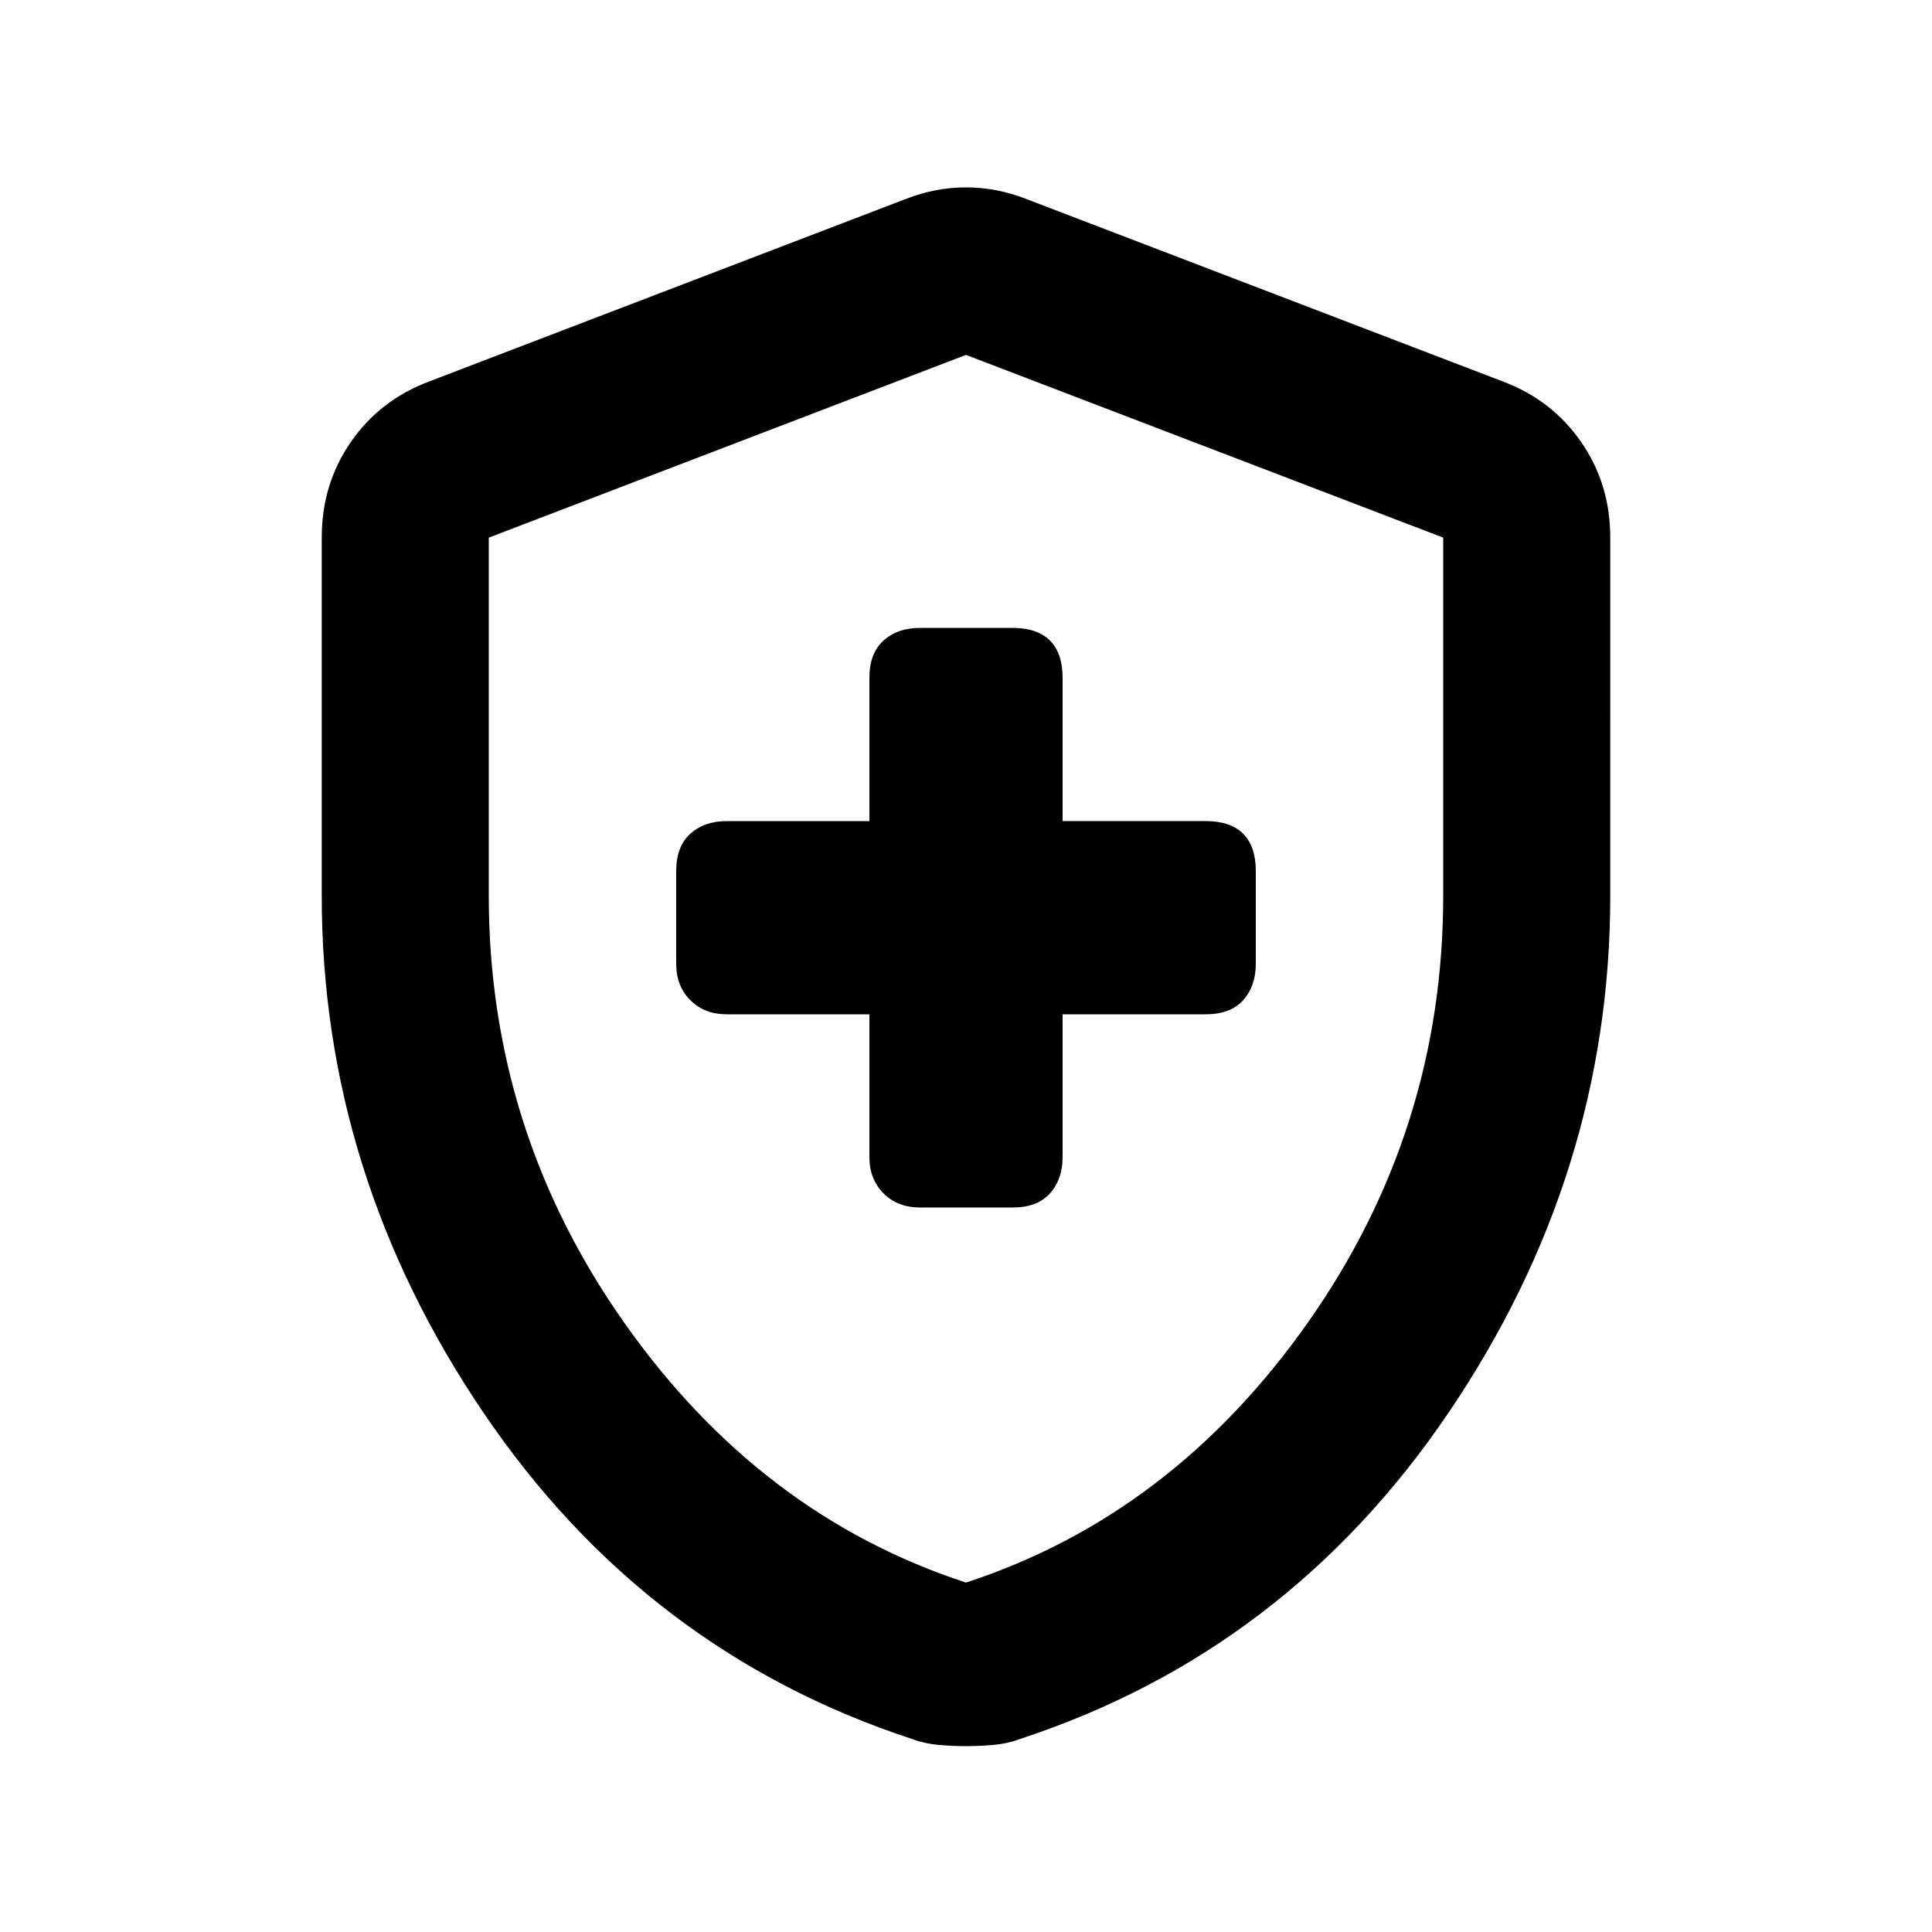 <svg xmlns="http://www.w3.org/2000/svg" height="20" viewBox="0 -960 960 960" width="20"><path d="M432-456v70.91q0 11.05 7.02 18.07t18.07 7.02h46.06q12.28 0 18.57-7.02 6.28-7.02 6.28-18.07V-456h71.15q12.28 0 18.57-7.02 6.28-7.02 6.28-18.07v-46.06q0-12.28-6.28-18.57-6.29-6.28-18.57-6.28H528v-71.15q0-12.28-6.28-18.57-6.29-6.28-18.57-6.28h-46.06q-11.05 0-18.07 6.28-7.02 6.29-7.02 18.57V-552h-70.91q-11.05 0-18.07 6.28-7.02 6.29-7.02 18.57v46.06q0 11.05 7.02 18.07t18.07 7.02H432Zm48 363.65q-6.72 0-13.67-.62-6.96-.62-12.92-2.86-132.67-43.47-213.11-162.1Q159.87-376.57 159.87-515v-177.85q0-26.58 14.41-47.45 14.42-20.87 38.76-30.07l237.13-90.8q14.68-5.72 29.83-5.72 15.15 0 29.83 5.72l237.13 90.8q24.34 9.2 38.76 30.07 14.41 20.87 14.41 47.45V-515q0 138.43-80.43 257.07-80.44 118.63-213.11 162.1-5.96 2.24-12.92 2.86-6.95.62-13.67.62Zm0-81.28q102.33-33.44 169.73-129 67.4-95.57 67.4-212.37v-177.85L480-783.65l-237.13 90.8V-515q0 116.8 67.4 212.37 67.4 95.56 169.73 129Zm0-304.89Z"/></svg>